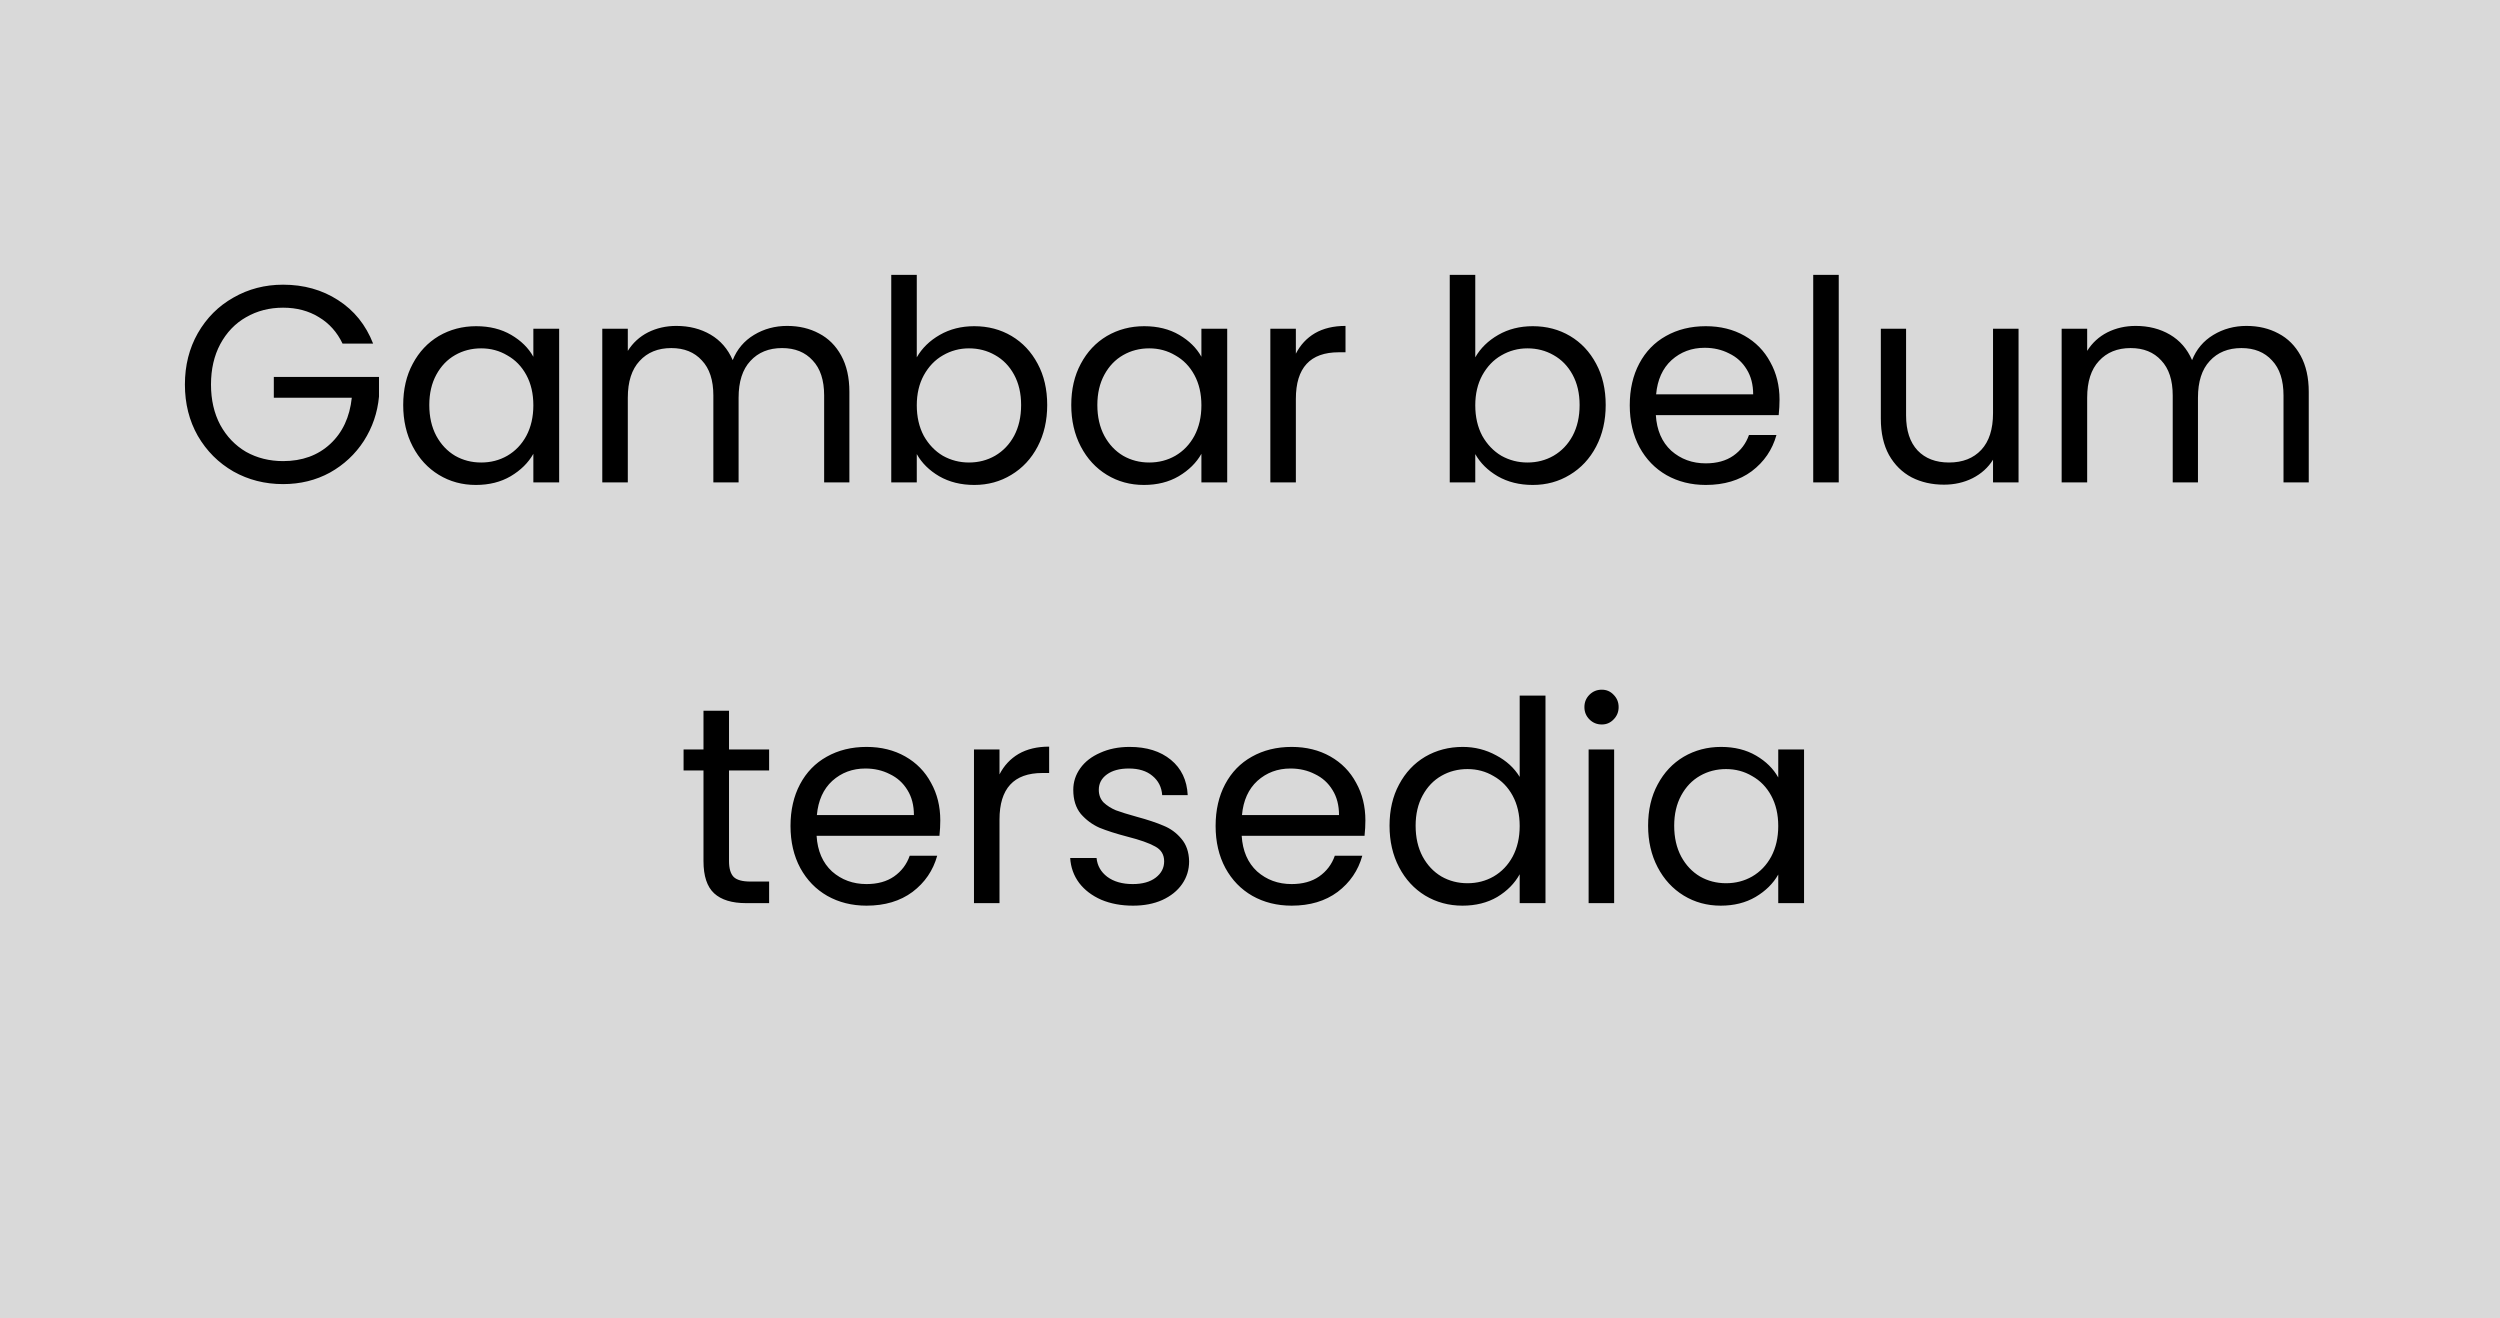 <svg width="1337" height="705" viewBox="0 0 1337 705" fill="none" xmlns="http://www.w3.org/2000/svg">
<rect width="1337" height="705" fill="#D9D9D9"/>
<path d="M183.188 183.75C180.288 177.65 176.088 172.95 170.588 169.65C165.088 166.25 158.688 164.55 151.388 164.55C144.088 164.55 137.488 166.25 131.588 169.65C125.788 172.95 121.188 177.75 117.788 184.05C114.488 190.25 112.838 197.45 112.838 205.65C112.838 213.85 114.488 221.05 117.788 227.25C121.188 233.45 125.788 238.25 131.588 241.65C137.488 244.95 144.088 246.6 151.388 246.6C161.588 246.6 169.988 243.55 176.588 237.45C183.188 231.35 187.038 223.1 188.138 212.7H146.438V201.6H202.688V212.1C201.888 220.7 199.188 228.6 194.588 235.8C189.988 242.9 183.938 248.55 176.438 252.75C168.938 256.85 160.588 258.9 151.388 258.9C141.688 258.9 132.838 256.65 124.838 252.15C116.838 247.55 110.488 241.2 105.788 233.1C101.188 225 98.888 215.85 98.888 205.65C98.888 195.45 101.188 186.3 105.788 178.2C110.488 170 116.838 163.65 124.838 159.15C132.838 154.55 141.688 152.25 151.388 152.25C162.488 152.25 172.288 155 180.788 160.5C189.388 166 195.638 173.75 199.538 183.75H183.188ZM215.636 216.6C215.636 208.2 217.336 200.85 220.736 194.55C224.136 188.15 228.786 183.2 234.686 179.7C240.686 176.2 247.336 174.45 254.636 174.45C261.836 174.45 268.086 176 273.386 179.1C278.686 182.2 282.636 186.1 285.236 190.8V175.8H299.036V258H285.236V242.7C282.536 247.5 278.486 251.5 273.086 254.7C267.786 257.8 261.586 259.35 254.486 259.35C247.186 259.35 240.586 257.55 234.686 253.95C228.786 250.35 224.136 245.3 220.736 238.8C217.336 232.3 215.636 224.9 215.636 216.6ZM285.236 216.75C285.236 210.55 283.986 205.15 281.486 200.55C278.986 195.95 275.586 192.45 271.286 190.05C267.086 187.55 262.436 186.3 257.336 186.3C252.236 186.3 247.586 187.5 243.386 189.9C239.186 192.3 235.836 195.8 233.336 200.4C230.836 205 229.586 210.4 229.586 216.6C229.586 222.9 230.836 228.4 233.336 233.1C235.836 237.7 239.186 241.25 243.386 243.75C247.586 246.15 252.236 247.35 257.336 247.35C262.436 247.35 267.086 246.15 271.286 243.75C275.586 241.25 278.986 237.7 281.486 233.1C283.986 228.4 285.236 222.95 285.236 216.75ZM420.953 174.3C427.353 174.3 433.053 175.65 438.053 178.35C443.053 180.95 447.003 184.9 449.903 190.2C452.803 195.5 454.253 201.95 454.253 209.55V258H440.753V211.5C440.753 203.3 438.703 197.05 434.603 192.75C430.603 188.35 425.153 186.15 418.253 186.15C411.153 186.15 405.503 188.45 401.303 193.05C397.103 197.55 395.003 204.1 395.003 212.7V258H381.503V211.5C381.503 203.3 379.453 197.05 375.353 192.75C371.353 188.35 365.903 186.15 359.003 186.15C351.903 186.15 346.253 188.45 342.053 193.05C337.853 197.55 335.753 204.1 335.753 212.7V258H322.103V175.8H335.753V187.65C338.453 183.35 342.053 180.05 346.553 177.75C351.153 175.45 356.203 174.3 361.703 174.3C368.603 174.3 374.703 175.85 380.003 178.95C385.303 182.05 389.253 186.6 391.853 192.6C394.153 186.8 397.953 182.3 403.253 179.1C408.553 175.9 414.453 174.3 420.953 174.3ZM490.294 191.1C493.094 186.2 497.194 182.2 502.594 179.1C507.994 176 514.144 174.45 521.044 174.45C528.444 174.45 535.094 176.2 540.994 179.7C546.894 183.2 551.544 188.15 554.944 194.55C558.344 200.85 560.044 208.2 560.044 216.6C560.044 224.9 558.344 232.3 554.944 238.8C551.544 245.3 546.844 250.35 540.844 253.95C534.944 257.55 528.344 259.35 521.044 259.35C513.944 259.35 507.694 257.8 502.294 254.7C496.994 251.6 492.994 247.65 490.294 242.85V258H476.644V147H490.294V191.1ZM546.094 216.6C546.094 210.4 544.844 205 542.344 200.4C539.844 195.8 536.444 192.3 532.144 189.9C527.944 187.5 523.294 186.3 518.194 186.3C513.194 186.3 508.544 187.55 504.244 190.05C500.044 192.45 496.644 196 494.044 200.7C491.544 205.3 490.294 210.65 490.294 216.75C490.294 222.95 491.544 228.4 494.044 233.1C496.644 237.7 500.044 241.25 504.244 243.75C508.544 246.15 513.194 247.35 518.194 247.35C523.294 247.35 527.944 246.15 532.144 243.75C536.444 241.25 539.844 237.7 542.344 233.1C544.844 228.4 546.094 222.9 546.094 216.6ZM572.911 216.6C572.911 208.2 574.611 200.85 578.011 194.55C581.411 188.15 586.061 183.2 591.961 179.7C597.961 176.2 604.611 174.45 611.911 174.45C619.111 174.45 625.361 176 630.661 179.1C635.961 182.2 639.911 186.1 642.511 190.8V175.8H656.311V258H642.511V242.7C639.811 247.5 635.761 251.5 630.361 254.7C625.061 257.8 618.861 259.35 611.761 259.35C604.461 259.35 597.861 257.55 591.961 253.95C586.061 250.35 581.411 245.3 578.011 238.8C574.611 232.3 572.911 224.9 572.911 216.6ZM642.511 216.75C642.511 210.55 641.261 205.15 638.761 200.55C636.261 195.95 632.861 192.45 628.561 190.05C624.361 187.55 619.711 186.3 614.611 186.3C609.511 186.3 604.861 187.5 600.661 189.9C596.461 192.3 593.111 195.8 590.611 200.4C588.111 205 586.861 210.4 586.861 216.6C586.861 222.9 588.111 228.4 590.611 233.1C593.111 237.7 596.461 241.25 600.661 243.75C604.861 246.15 609.511 247.35 614.611 247.35C619.711 247.35 624.361 246.15 628.561 243.75C632.861 241.25 636.261 237.7 638.761 233.1C641.261 228.4 642.511 222.95 642.511 216.75ZM693.028 189.15C695.428 184.45 698.828 180.8 703.228 178.2C707.728 175.6 713.178 174.3 719.578 174.3V188.4H715.978C700.678 188.4 693.028 196.7 693.028 213.3V258H679.378V175.8H693.028V189.15ZM788.975 191.1C791.775 186.2 795.875 182.2 801.275 179.1C806.675 176 812.825 174.45 819.725 174.45C827.125 174.45 833.775 176.2 839.675 179.7C845.575 183.2 850.225 188.15 853.625 194.55C857.025 200.85 858.725 208.2 858.725 216.6C858.725 224.9 857.025 232.3 853.625 238.8C850.225 245.3 845.525 250.35 839.525 253.95C833.625 257.55 827.025 259.35 819.725 259.35C812.625 259.35 806.375 257.8 800.975 254.7C795.675 251.6 791.675 247.65 788.975 242.85V258H775.325V147H788.975V191.1ZM844.775 216.6C844.775 210.4 843.525 205 841.025 200.4C838.525 195.8 835.125 192.3 830.825 189.9C826.625 187.5 821.975 186.3 816.875 186.3C811.875 186.3 807.225 187.55 802.925 190.05C798.725 192.45 795.325 196 792.725 200.7C790.225 205.3 788.975 210.65 788.975 216.75C788.975 222.95 790.225 228.4 792.725 233.1C795.325 237.7 798.725 241.25 802.925 243.75C807.225 246.15 811.875 247.35 816.875 247.35C821.975 247.35 826.625 246.15 830.825 243.75C835.125 241.25 838.525 237.7 841.025 233.1C843.525 228.4 844.775 222.9 844.775 216.6ZM951.693 213.75C951.693 216.35 951.543 219.1 951.243 222H885.543C886.043 230.1 888.793 236.45 893.793 241.05C898.893 245.55 905.043 247.8 912.243 247.8C918.143 247.8 923.043 246.45 926.943 243.75C930.943 240.95 933.743 237.25 935.343 232.65H950.043C947.843 240.55 943.443 247 936.843 252C930.243 256.9 922.043 259.35 912.243 259.35C904.443 259.35 897.443 257.6 891.243 254.1C885.143 250.6 880.343 245.65 876.843 239.25C873.343 232.75 871.593 225.25 871.593 216.75C871.593 208.25 873.293 200.8 876.693 194.4C880.093 188 884.843 183.1 890.943 179.7C897.143 176.2 904.243 174.45 912.243 174.45C920.043 174.45 926.943 176.15 932.943 179.55C938.943 182.95 943.543 187.65 946.743 193.65C950.043 199.55 951.693 206.25 951.693 213.75ZM937.593 210.9C937.593 205.7 936.443 201.25 934.143 197.55C931.843 193.75 928.693 190.9 924.693 189C920.793 187 916.443 186 911.643 186C904.743 186 898.843 188.2 893.943 192.6C889.143 197 886.393 203.1 885.693 210.9H937.593ZM983.36 147V258H969.71V147H983.36ZM1079.52 175.8V258H1065.87V245.85C1063.27 250.05 1059.62 253.35 1054.92 255.75C1050.32 258.05 1045.22 259.2 1039.62 259.2C1033.22 259.2 1027.47 257.9 1022.37 255.3C1017.27 252.6 1013.22 248.6 1010.22 243.3C1007.32 238 1005.87 231.55 1005.87 223.95V175.8H1019.37V222.15C1019.37 230.25 1021.42 236.5 1025.52 240.9C1029.62 245.2 1035.22 247.35 1042.32 247.35C1049.62 247.35 1055.37 245.1 1059.57 240.6C1063.77 236.1 1065.87 229.55 1065.87 220.95V175.8H1079.52ZM1201.42 174.3C1207.82 174.3 1213.52 175.65 1218.52 178.35C1223.52 180.95 1227.47 184.9 1230.37 190.2C1233.27 195.5 1234.72 201.95 1234.72 209.55V258H1221.22V211.5C1221.22 203.3 1219.17 197.05 1215.07 192.75C1211.07 188.35 1205.62 186.15 1198.72 186.15C1191.62 186.15 1185.97 188.45 1181.77 193.05C1177.57 197.55 1175.47 204.1 1175.47 212.7V258H1161.97V211.5C1161.97 203.3 1159.92 197.05 1155.82 192.75C1151.82 188.35 1146.37 186.15 1139.47 186.15C1132.37 186.15 1126.72 188.45 1122.52 193.05C1118.32 197.55 1116.22 204.1 1116.22 212.7V258H1102.57V175.8H1116.22V187.65C1118.92 183.35 1122.52 180.05 1127.02 177.75C1131.62 175.45 1136.67 174.3 1142.17 174.3C1149.07 174.3 1155.17 175.85 1160.47 178.95C1165.77 182.05 1169.72 186.6 1172.32 192.6C1174.62 186.8 1178.42 182.3 1183.72 179.1C1189.02 175.9 1194.92 174.3 1201.42 174.3ZM389.876 412.05V460.5C389.876 464.5 390.726 467.35 392.426 469.05C394.126 470.65 397.076 471.45 401.276 471.45H411.326V483H399.026C391.426 483 385.726 481.25 381.926 477.75C378.126 474.25 376.226 468.5 376.226 460.5V412.05H365.576V400.8H376.226V380.1H389.876V400.8H411.326V412.05H389.876ZM502.864 438.75C502.864 441.35 502.714 444.1 502.414 447H436.714C437.214 455.1 439.964 461.45 444.964 466.05C450.064 470.55 456.214 472.8 463.414 472.8C469.314 472.8 474.214 471.45 478.114 468.75C482.114 465.95 484.914 462.25 486.514 457.65H501.214C499.014 465.55 494.614 472 488.014 477C481.414 481.9 473.214 484.35 463.414 484.35C455.614 484.35 448.614 482.6 442.414 479.1C436.314 475.6 431.514 470.65 428.014 464.25C424.514 457.75 422.764 450.25 422.764 441.75C422.764 433.25 424.464 425.8 427.864 419.4C431.264 413 436.014 408.1 442.114 404.7C448.314 401.2 455.414 399.45 463.414 399.45C471.214 399.45 478.114 401.15 484.114 404.55C490.114 407.95 494.714 412.65 497.914 418.65C501.214 424.55 502.864 431.25 502.864 438.75ZM488.764 435.9C488.764 430.7 487.614 426.25 485.314 422.55C483.014 418.75 479.864 415.9 475.864 414C471.964 412 467.614 411 462.814 411C455.914 411 450.014 413.2 445.114 417.6C440.314 422 437.564 428.1 436.864 435.9H488.764ZM534.532 414.15C536.932 409.45 540.332 405.8 544.732 403.2C549.232 400.6 554.682 399.3 561.082 399.3V413.4H557.482C542.182 413.4 534.532 421.7 534.532 438.3V483H520.882V400.8H534.532V414.15ZM605.939 484.35C599.639 484.35 593.989 483.3 588.989 481.2C583.989 479 580.039 476 577.139 472.2C574.239 468.3 572.639 463.85 572.339 458.85H586.439C586.839 462.95 588.739 466.3 592.139 468.9C595.639 471.5 600.189 472.8 605.789 472.8C610.989 472.8 615.089 471.65 618.089 469.35C621.089 467.05 622.589 464.15 622.589 460.65C622.589 457.05 620.989 454.4 617.789 452.7C614.589 450.9 609.639 449.15 602.939 447.45C596.839 445.85 591.839 444.25 587.939 442.65C584.139 440.95 580.839 438.5 578.039 435.3C575.339 432 573.989 427.7 573.989 422.4C573.989 418.2 575.239 414.35 577.739 410.85C580.239 407.35 583.789 404.6 588.389 402.6C592.989 400.5 598.239 399.45 604.139 399.45C613.239 399.45 620.589 401.75 626.189 406.35C631.789 410.95 634.789 417.25 635.189 425.25H621.539C621.239 420.95 619.489 417.5 616.289 414.9C613.189 412.3 608.989 411 603.689 411C598.789 411 594.889 412.05 591.989 414.15C589.089 416.25 587.639 419 587.639 422.4C587.639 425.1 588.489 427.35 590.189 429.15C591.989 430.85 594.189 432.25 596.789 433.35C599.489 434.35 603.189 435.5 607.889 436.8C613.789 438.4 618.589 440 622.289 441.6C625.989 443.1 629.139 445.4 631.739 448.5C634.439 451.6 635.839 455.65 635.939 460.65C635.939 465.15 634.689 469.2 632.189 472.8C629.689 476.4 626.139 479.25 621.539 481.35C617.039 483.35 611.839 484.35 605.939 484.35ZM730.208 438.75C730.208 441.35 730.058 444.1 729.758 447H664.058C664.558 455.1 667.308 461.45 672.308 466.05C677.408 470.55 683.558 472.8 690.758 472.8C696.658 472.8 701.558 471.45 705.458 468.75C709.458 465.95 712.258 462.25 713.858 457.65H728.558C726.358 465.55 721.958 472 715.358 477C708.758 481.9 700.558 484.35 690.758 484.35C682.958 484.35 675.958 482.6 669.758 479.1C663.658 475.6 658.858 470.65 655.358 464.25C651.858 457.75 650.108 450.25 650.108 441.75C650.108 433.25 651.808 425.8 655.208 419.4C658.608 413 663.358 408.1 669.458 404.7C675.658 401.2 682.758 399.45 690.758 399.45C698.558 399.45 705.458 401.15 711.458 404.55C717.458 407.95 722.058 412.65 725.258 418.65C728.558 424.55 730.208 431.25 730.208 438.75ZM716.108 435.9C716.108 430.7 714.958 426.25 712.658 422.55C710.358 418.75 707.208 415.9 703.208 414C699.308 412 694.958 411 690.158 411C683.258 411 677.358 413.2 672.458 417.6C667.658 422 664.908 428.1 664.208 435.9H716.108ZM743.126 441.6C743.126 433.2 744.826 425.85 748.226 419.55C751.626 413.15 756.276 408.2 762.176 404.7C768.176 401.2 774.876 399.45 782.276 399.45C788.676 399.45 794.626 400.95 800.126 403.95C805.626 406.85 809.826 410.7 812.726 415.5V372H826.526V483H812.726V467.55C810.026 472.45 806.026 476.5 800.726 479.7C795.426 482.8 789.226 484.35 782.126 484.35C774.826 484.35 768.176 482.55 762.176 478.95C756.276 475.35 751.626 470.3 748.226 463.8C744.826 457.3 743.126 449.9 743.126 441.6ZM812.726 441.75C812.726 435.55 811.476 430.15 808.976 425.55C806.476 420.95 803.076 417.45 798.776 415.05C794.576 412.55 789.926 411.3 784.826 411.3C779.726 411.3 775.076 412.5 770.876 414.9C766.676 417.3 763.326 420.8 760.826 425.4C758.326 430 757.076 435.4 757.076 441.6C757.076 447.9 758.326 453.4 760.826 458.1C763.326 462.7 766.676 466.25 770.876 468.75C775.076 471.15 779.726 472.35 784.826 472.35C789.926 472.35 794.576 471.15 798.776 468.75C803.076 466.25 806.476 462.7 808.976 458.1C811.476 453.4 812.726 447.95 812.726 441.75ZM856.643 387.45C854.043 387.45 851.843 386.55 850.043 384.75C848.243 382.95 847.343 380.75 847.343 378.15C847.343 375.55 848.243 373.35 850.043 371.55C851.843 369.75 854.043 368.85 856.643 368.85C859.143 368.85 861.243 369.75 862.943 371.55C864.743 373.35 865.643 375.55 865.643 378.15C865.643 380.75 864.743 382.95 862.943 384.75C861.243 386.55 859.143 387.45 856.643 387.45ZM863.243 400.8V483H849.593V400.8H863.243ZM881.407 441.6C881.407 433.2 883.107 425.85 886.507 419.55C889.907 413.15 894.557 408.2 900.457 404.7C906.457 401.2 913.107 399.45 920.407 399.45C927.607 399.45 933.857 401 939.157 404.1C944.457 407.2 948.407 411.1 951.007 415.8V400.8H964.807V483H951.007V467.7C948.307 472.5 944.257 476.5 938.857 479.7C933.557 482.8 927.357 484.35 920.257 484.35C912.957 484.35 906.357 482.55 900.457 478.95C894.557 475.35 889.907 470.3 886.507 463.8C883.107 457.3 881.407 449.9 881.407 441.6ZM951.007 441.75C951.007 435.55 949.757 430.15 947.257 425.55C944.757 420.95 941.357 417.45 937.057 415.05C932.857 412.55 928.207 411.3 923.107 411.3C918.007 411.3 913.357 412.5 909.157 414.9C904.957 417.3 901.607 420.8 899.107 425.4C896.607 430 895.357 435.4 895.357 441.6C895.357 447.9 896.607 453.4 899.107 458.1C901.607 462.7 904.957 466.25 909.157 468.75C913.357 471.15 918.007 472.35 923.107 472.35C928.207 472.35 932.857 471.15 937.057 468.75C941.357 466.25 944.757 462.7 947.257 458.1C949.757 453.4 951.007 447.95 951.007 441.75Z" fill="black"/>
</svg>
